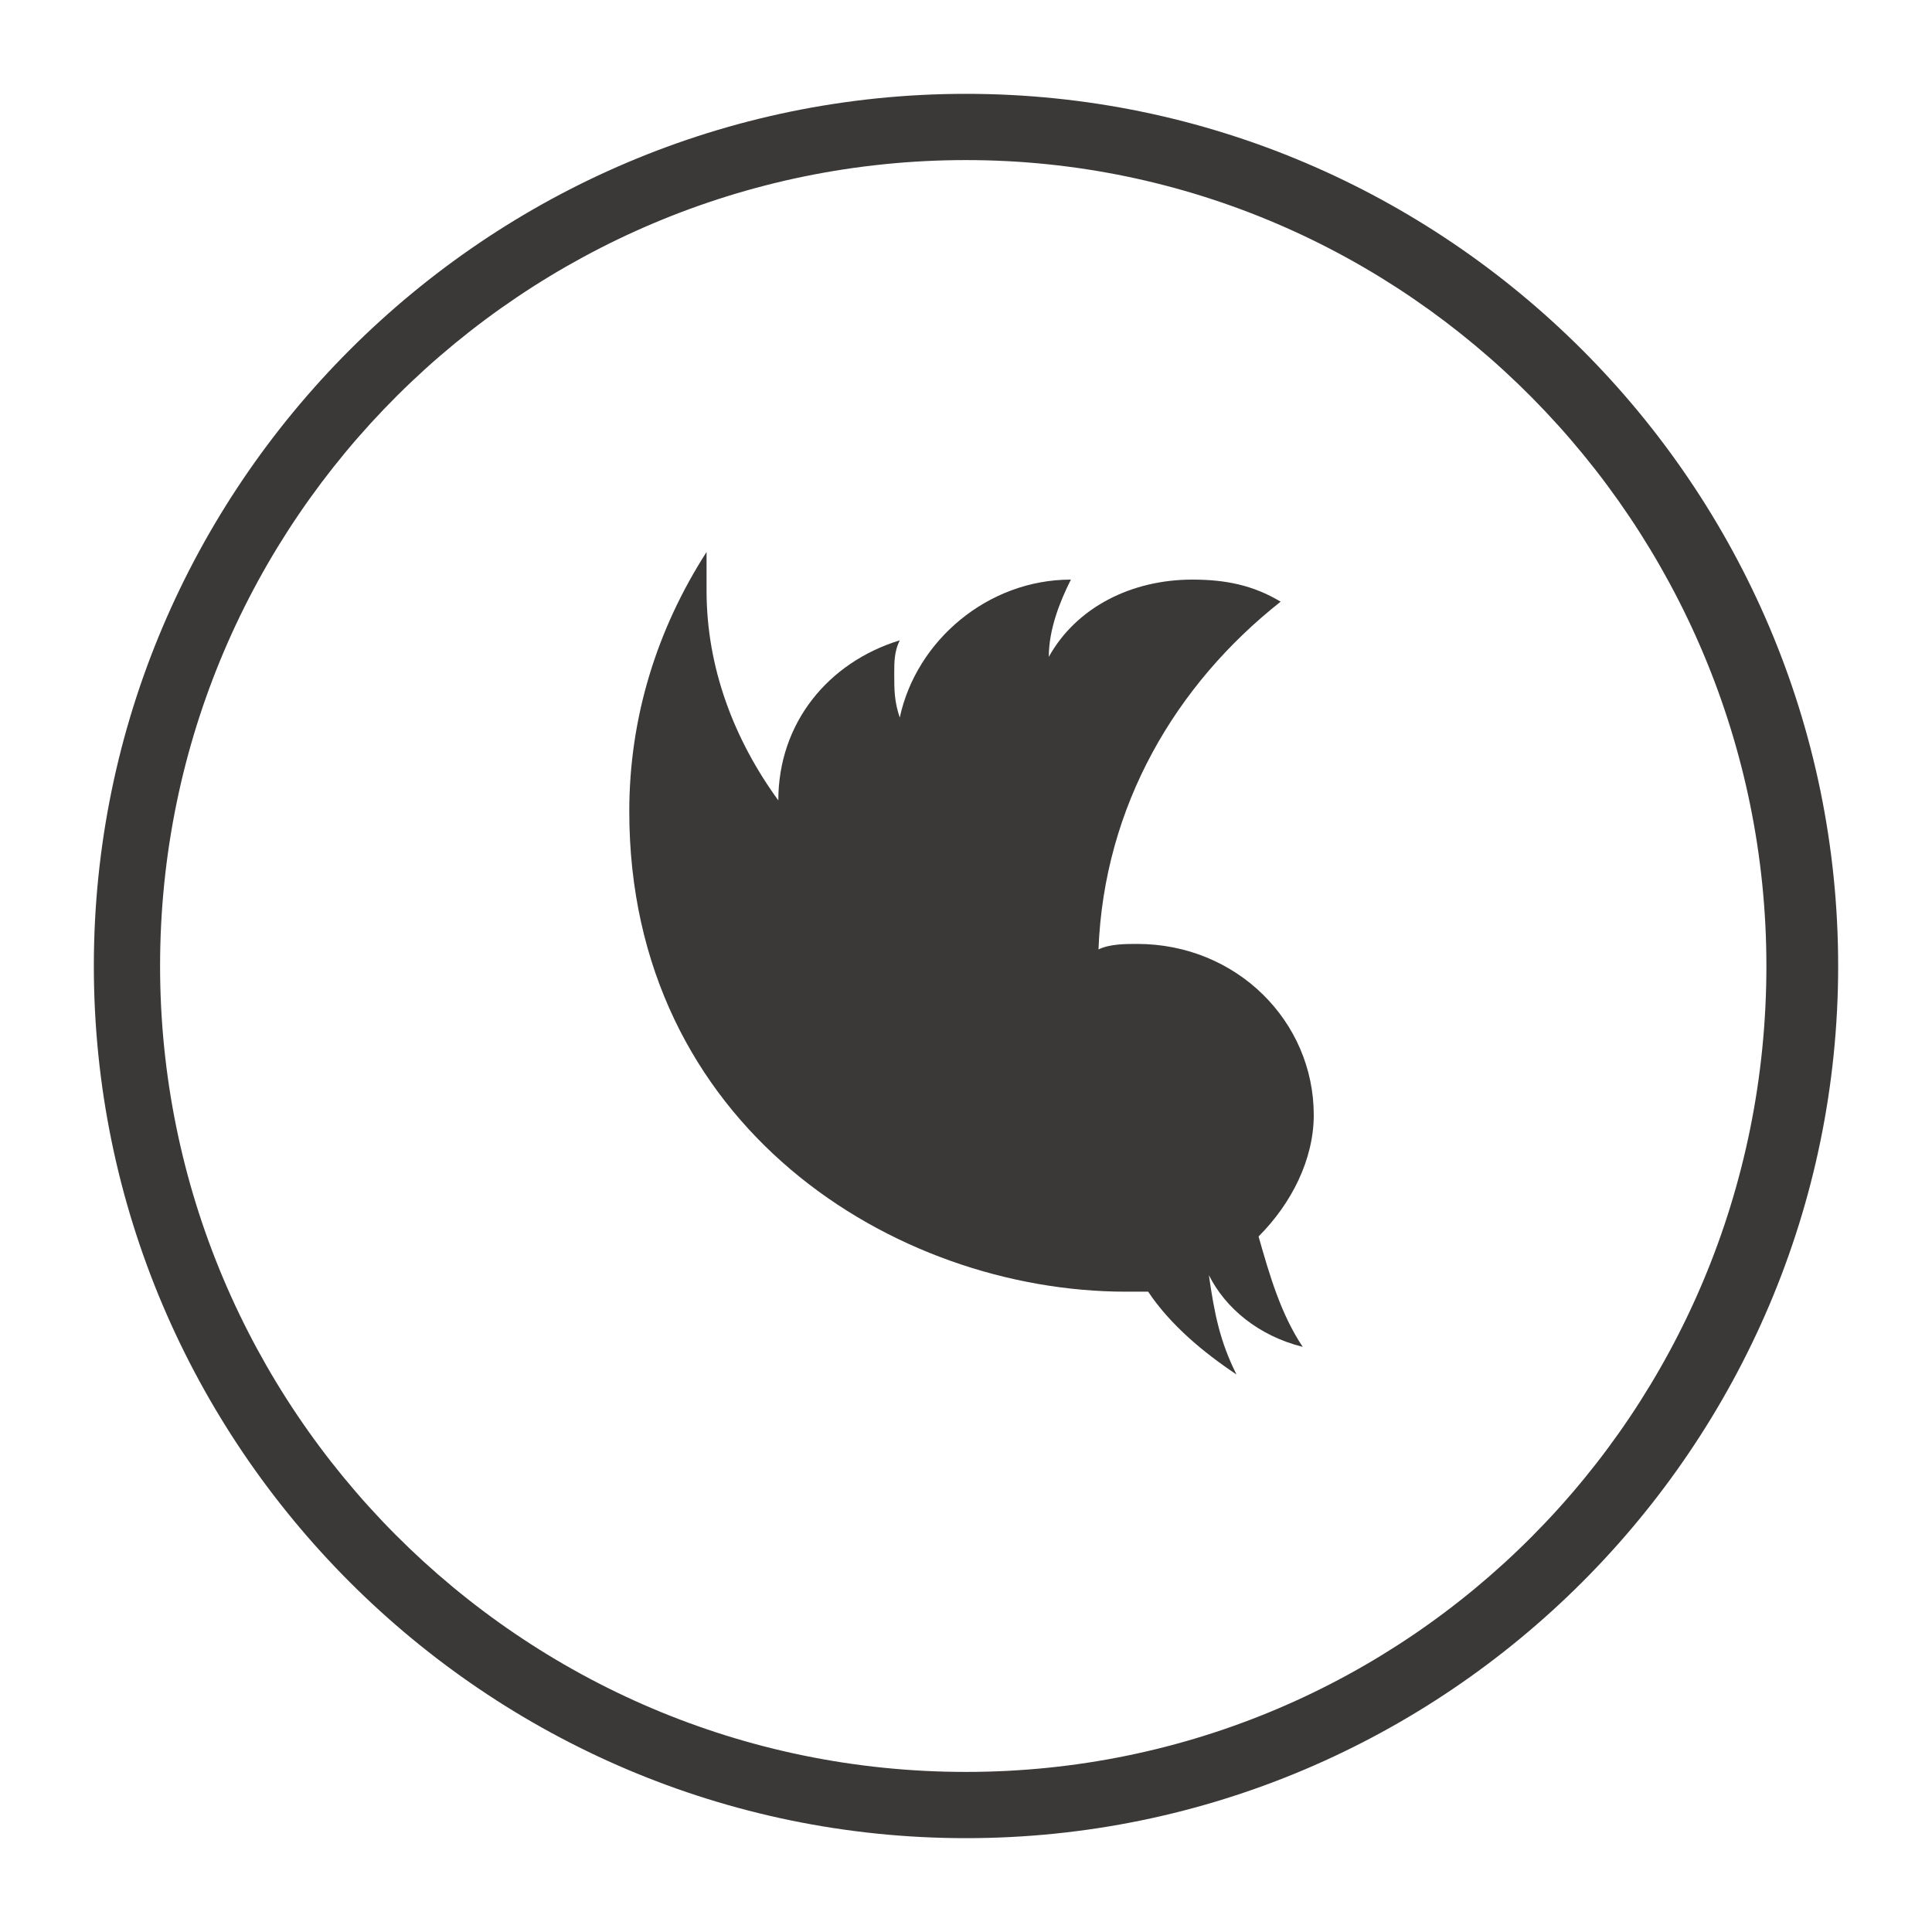 <?xml version="1.0" encoding="utf-8"?>
<!-- Generator: Adobe Illustrator 19.2.0, SVG Export Plug-In . SVG Version: 6.00 Build 0)  -->
<svg version="1.1" id="Calque_1" xmlns="http://www.w3.org/2000/svg" xmlns:xlink="http://www.w3.org/1999/xlink" x="0px" y="0px"
	 viewBox="0 0 35 35" style="enable-background:new 0 0 35 35;" xml:space="preserve">
<style type="text/css">
	.st0{fill:#3B3838;}
</style>
<title>Twitter Circle + Twitter</title>
<desc>Created with Sketch.</desc>
<g id="Page-1">
	<g id="Desktop-HD" transform="translate(-393, -278)">
		<g id="TOP" transform="translate(391, 82)">
			
				<g id="SOCIAL" transform="translate(17.5, 191) rotate(-270) translate(-17.5, -191) translate(-58.5, 173.5)">
				<g id="Twitter-Circle-_x2B_-Twitter" transform="translate(80.8, 1)">
					<path id="Twitter-Circle" class="st0" d="M17.7,30.3C9,30.3,1.9,23.2,1.9,14.5S9-1.3,17.7-1.3s15.8,7.1,15.8,15.8
						S26.4,30.3,17.7,30.3L17.7,30.3z M17.7,0C9.7,0,3.1,6.5,3.1,14.5s6.5,14.6,14.6,14.6c8,0,14.6-6.5,14.6-14.6
						C32.3,6.5,25.8,0,17.7,0L17.7,0z"/>
					<path id="Twitter" class="st0" d="M24.6,8.4c-0.6,0.4-1.3,0.6-2,0.8c-0.6-0.6-1.4-1-2.2-1c-1.7,0-3.1,1.4-3.1,3.2
						c0,0.2,0,0.5,0.1,0.7c-2.6-0.1-4.8-1.4-6.3-3.3c-0.3,0.5-0.4,1-0.4,1.6c0,1.1,0.5,2.1,1.4,2.6c-0.5,0-1-0.2-1.4-0.4l0,0
						c0,1.5,1.1,2.8,2.5,3.1c-0.3,0.1-0.5,0.1-0.8,0.1c-0.2,0-0.4,0-0.6-0.1c0.4,1.3,1.5,2.2,2.9,2.2c-1.1,0.8-2.4,1.3-3.8,1.3
						c-0.2,0-0.5,0-0.7,0c1.4,0.9,3,1.4,4.7,1.4c5.7,0,8.7-4.8,8.7-9c0-0.1,0-0.3,0-0.4c0.6-0.4,1.1-1,1.5-1.6
						c-0.6,0.3-1.1,0.4-1.8,0.5C23.9,9.8,24.4,9.2,24.6,8.4"/>
				</g>
			</g>
		</g>
	</g>
</g>
</svg>
